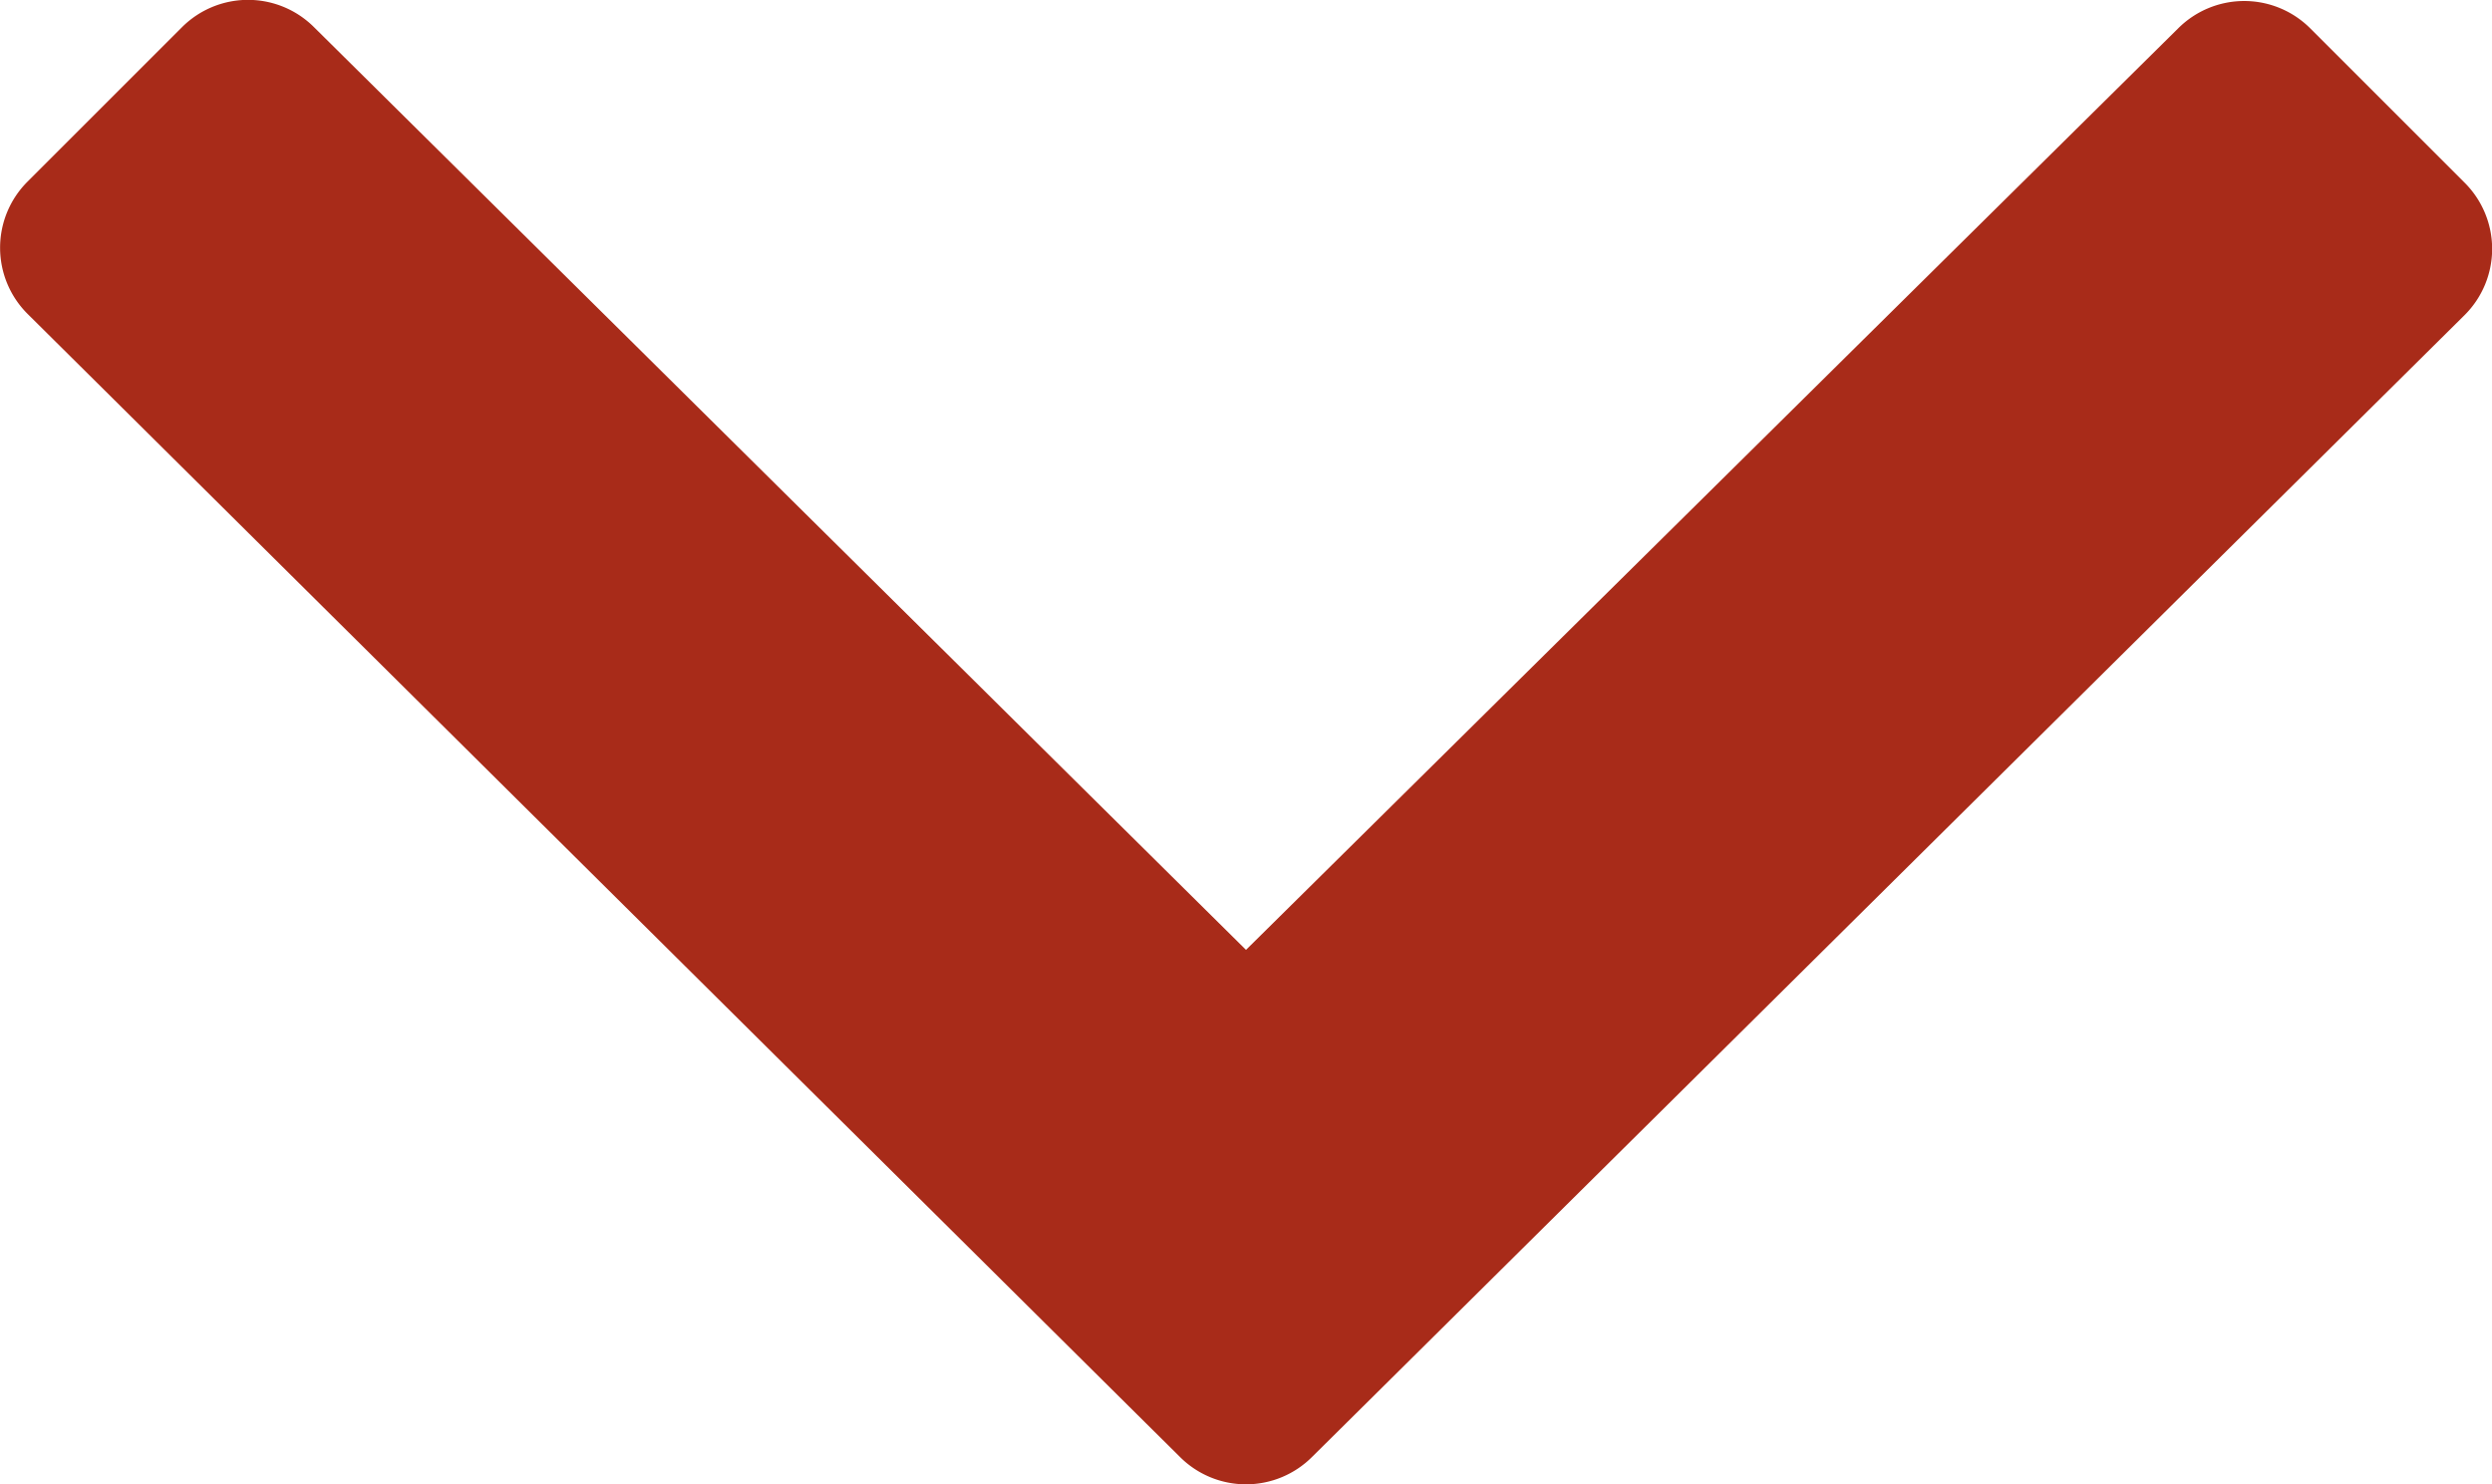 <svg xmlns="http://www.w3.org/2000/svg" width="10.912" height="6.5" viewBox="0 0 10.912 6.5"><defs><style>.a{fill:#a82b19;}</style></defs><path class="a" d="M-1.71-5.966a.409.409,0,0,0,.58,0l5.046-5a.409.409,0,0,0,0-.58l-.675-.675a.409.409,0,0,0-.58,0L-1.42-8.186-5.5-12.226a.409.409,0,0,0-.58,0l-.675.675a.409.409,0,0,0,0,.58Z" transform="translate(6.876 12.346)"/></svg>